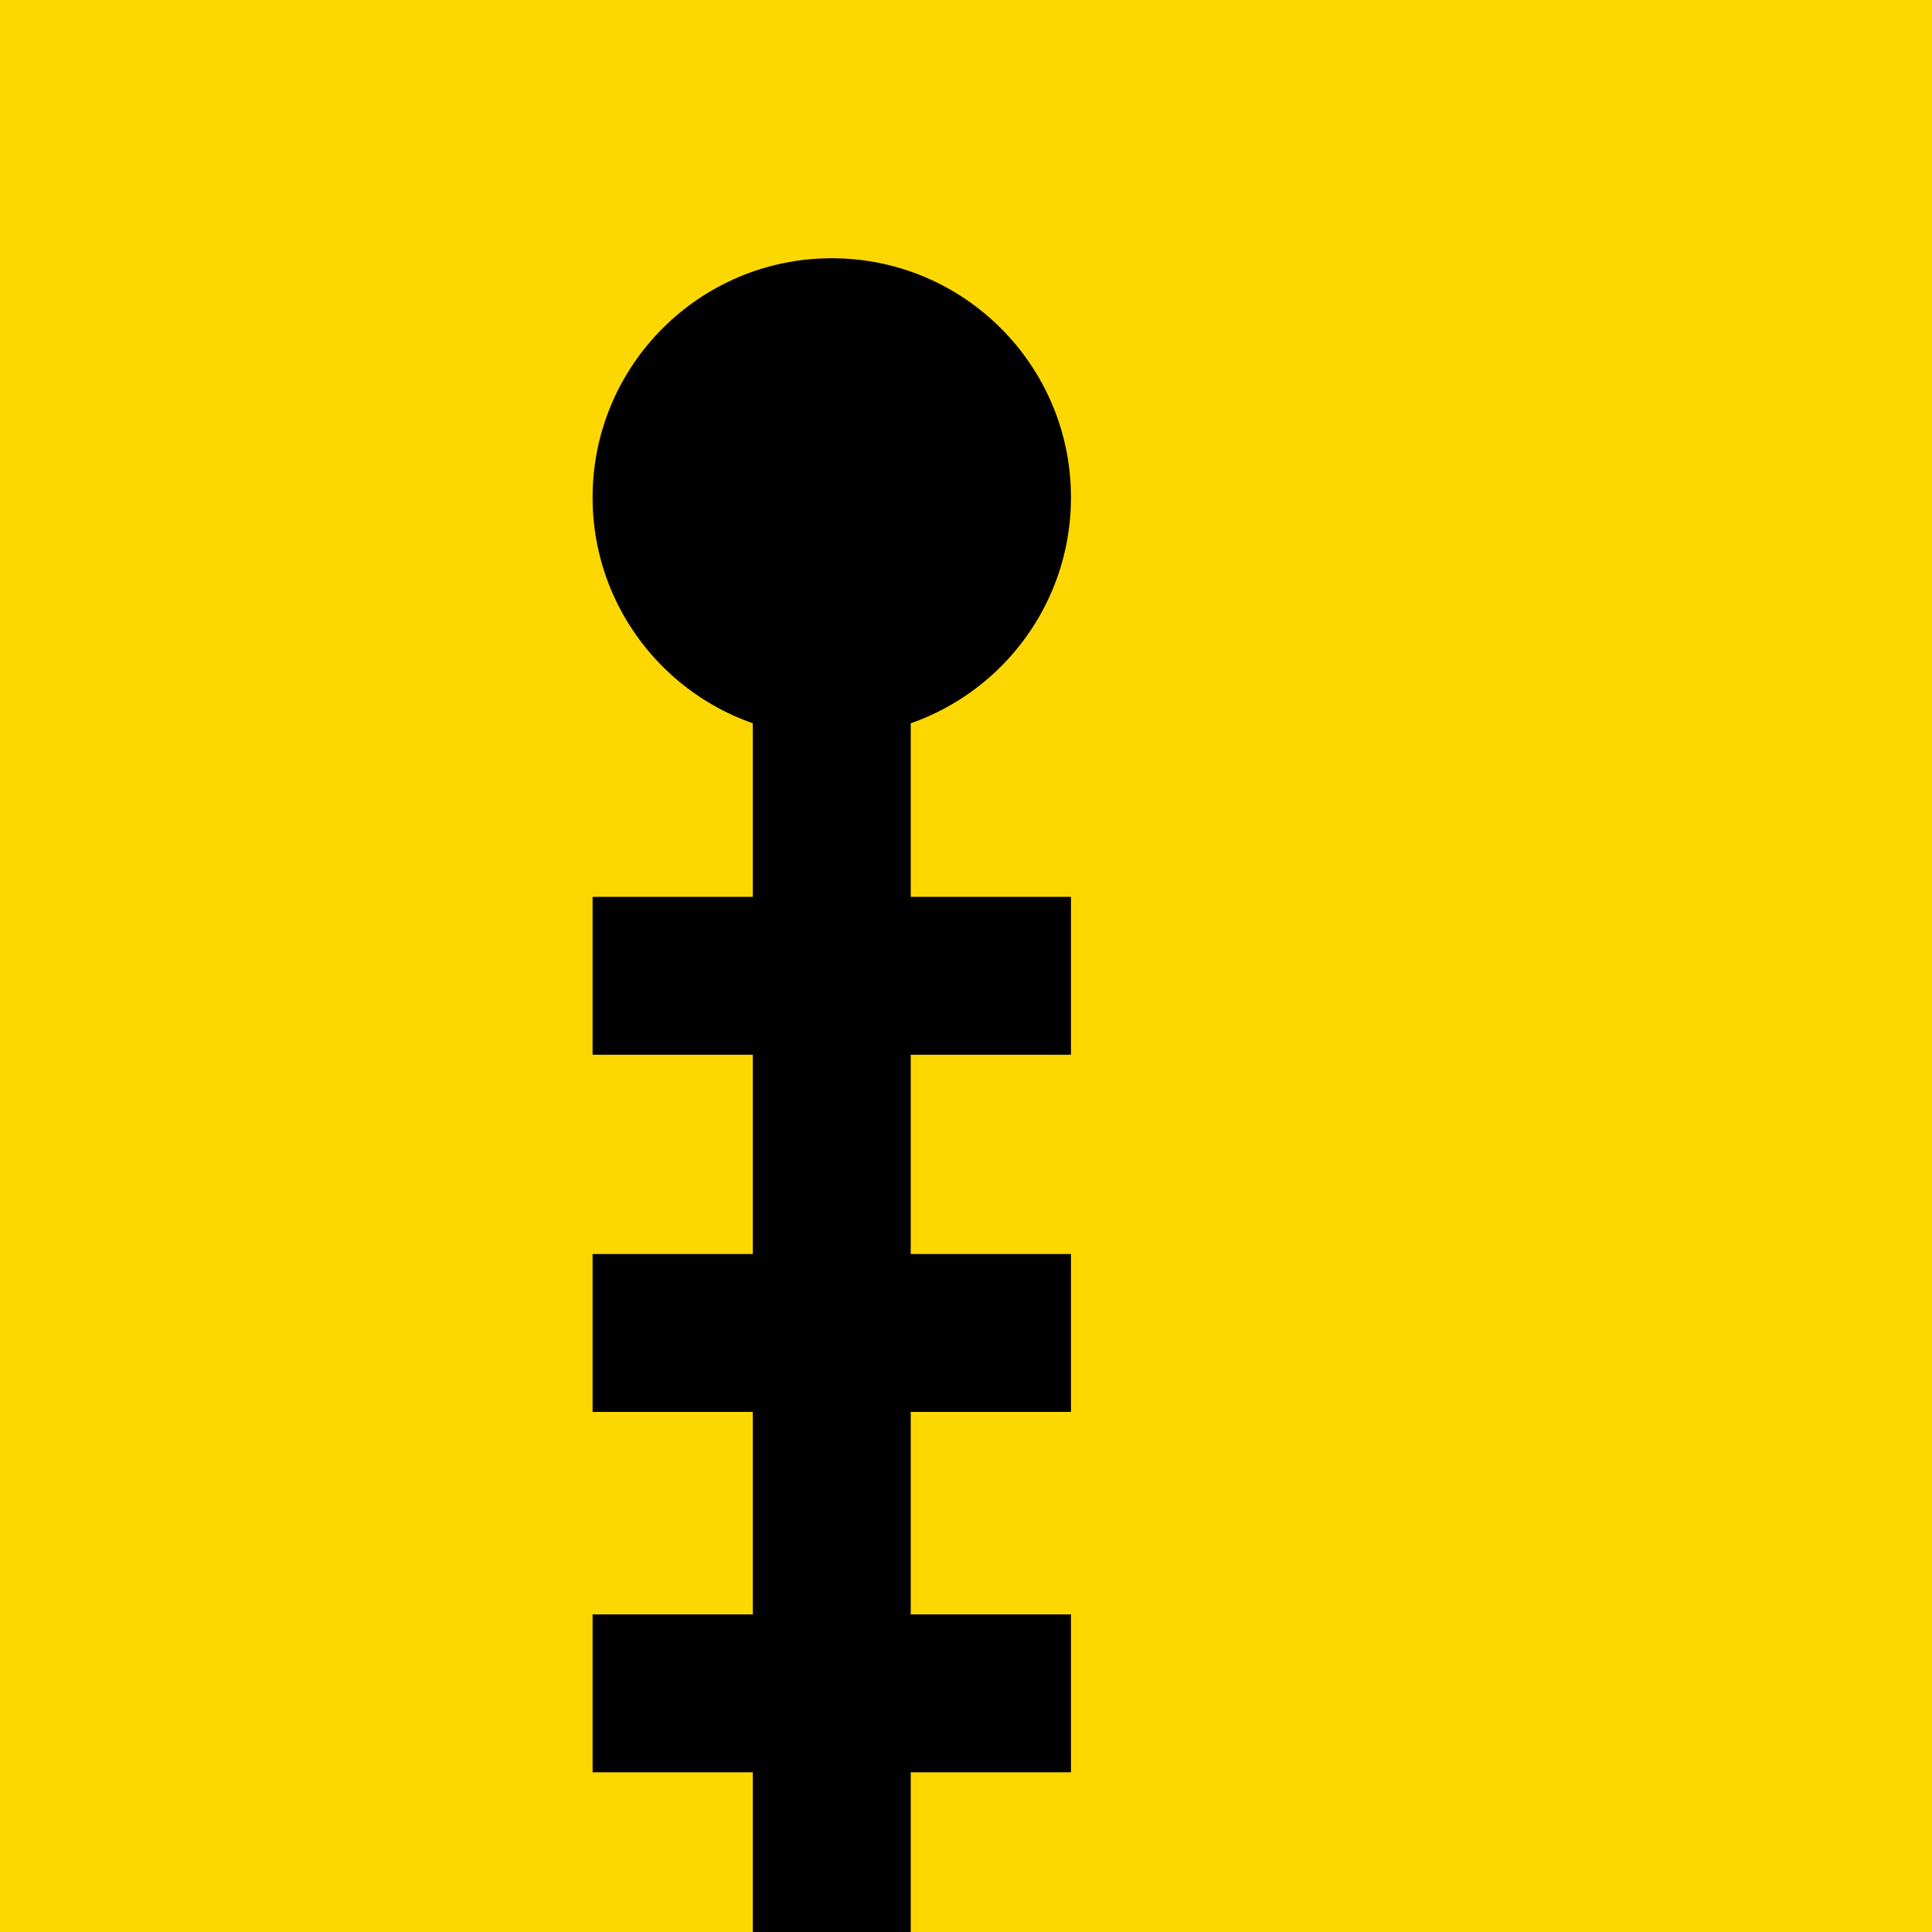 <svg version="1.2" baseProfile="tiny" xmlns="http://www.w3.org/2000/svg" viewBox="0 0 75 75" overflow="visible" xml:space="preserve"><path fill="#FDD700" d="M0 0h75v75H0z"/><g transform="translate(1082.98 75.763) scale(1.238)"><path fill="none" stroke="#010101" stroke-width="4.951" stroke-miterlimit="12.377" d="M-848.7-45.6v45m-7.5-7.5h15m-15-11.3h15m-15-11.2h15"/><circle fill="#010101" cx="-848.7" cy="-45.6" r="7.5"/></g><path fill="#FDD700" d="M0 75h75v75H0z"/></svg>